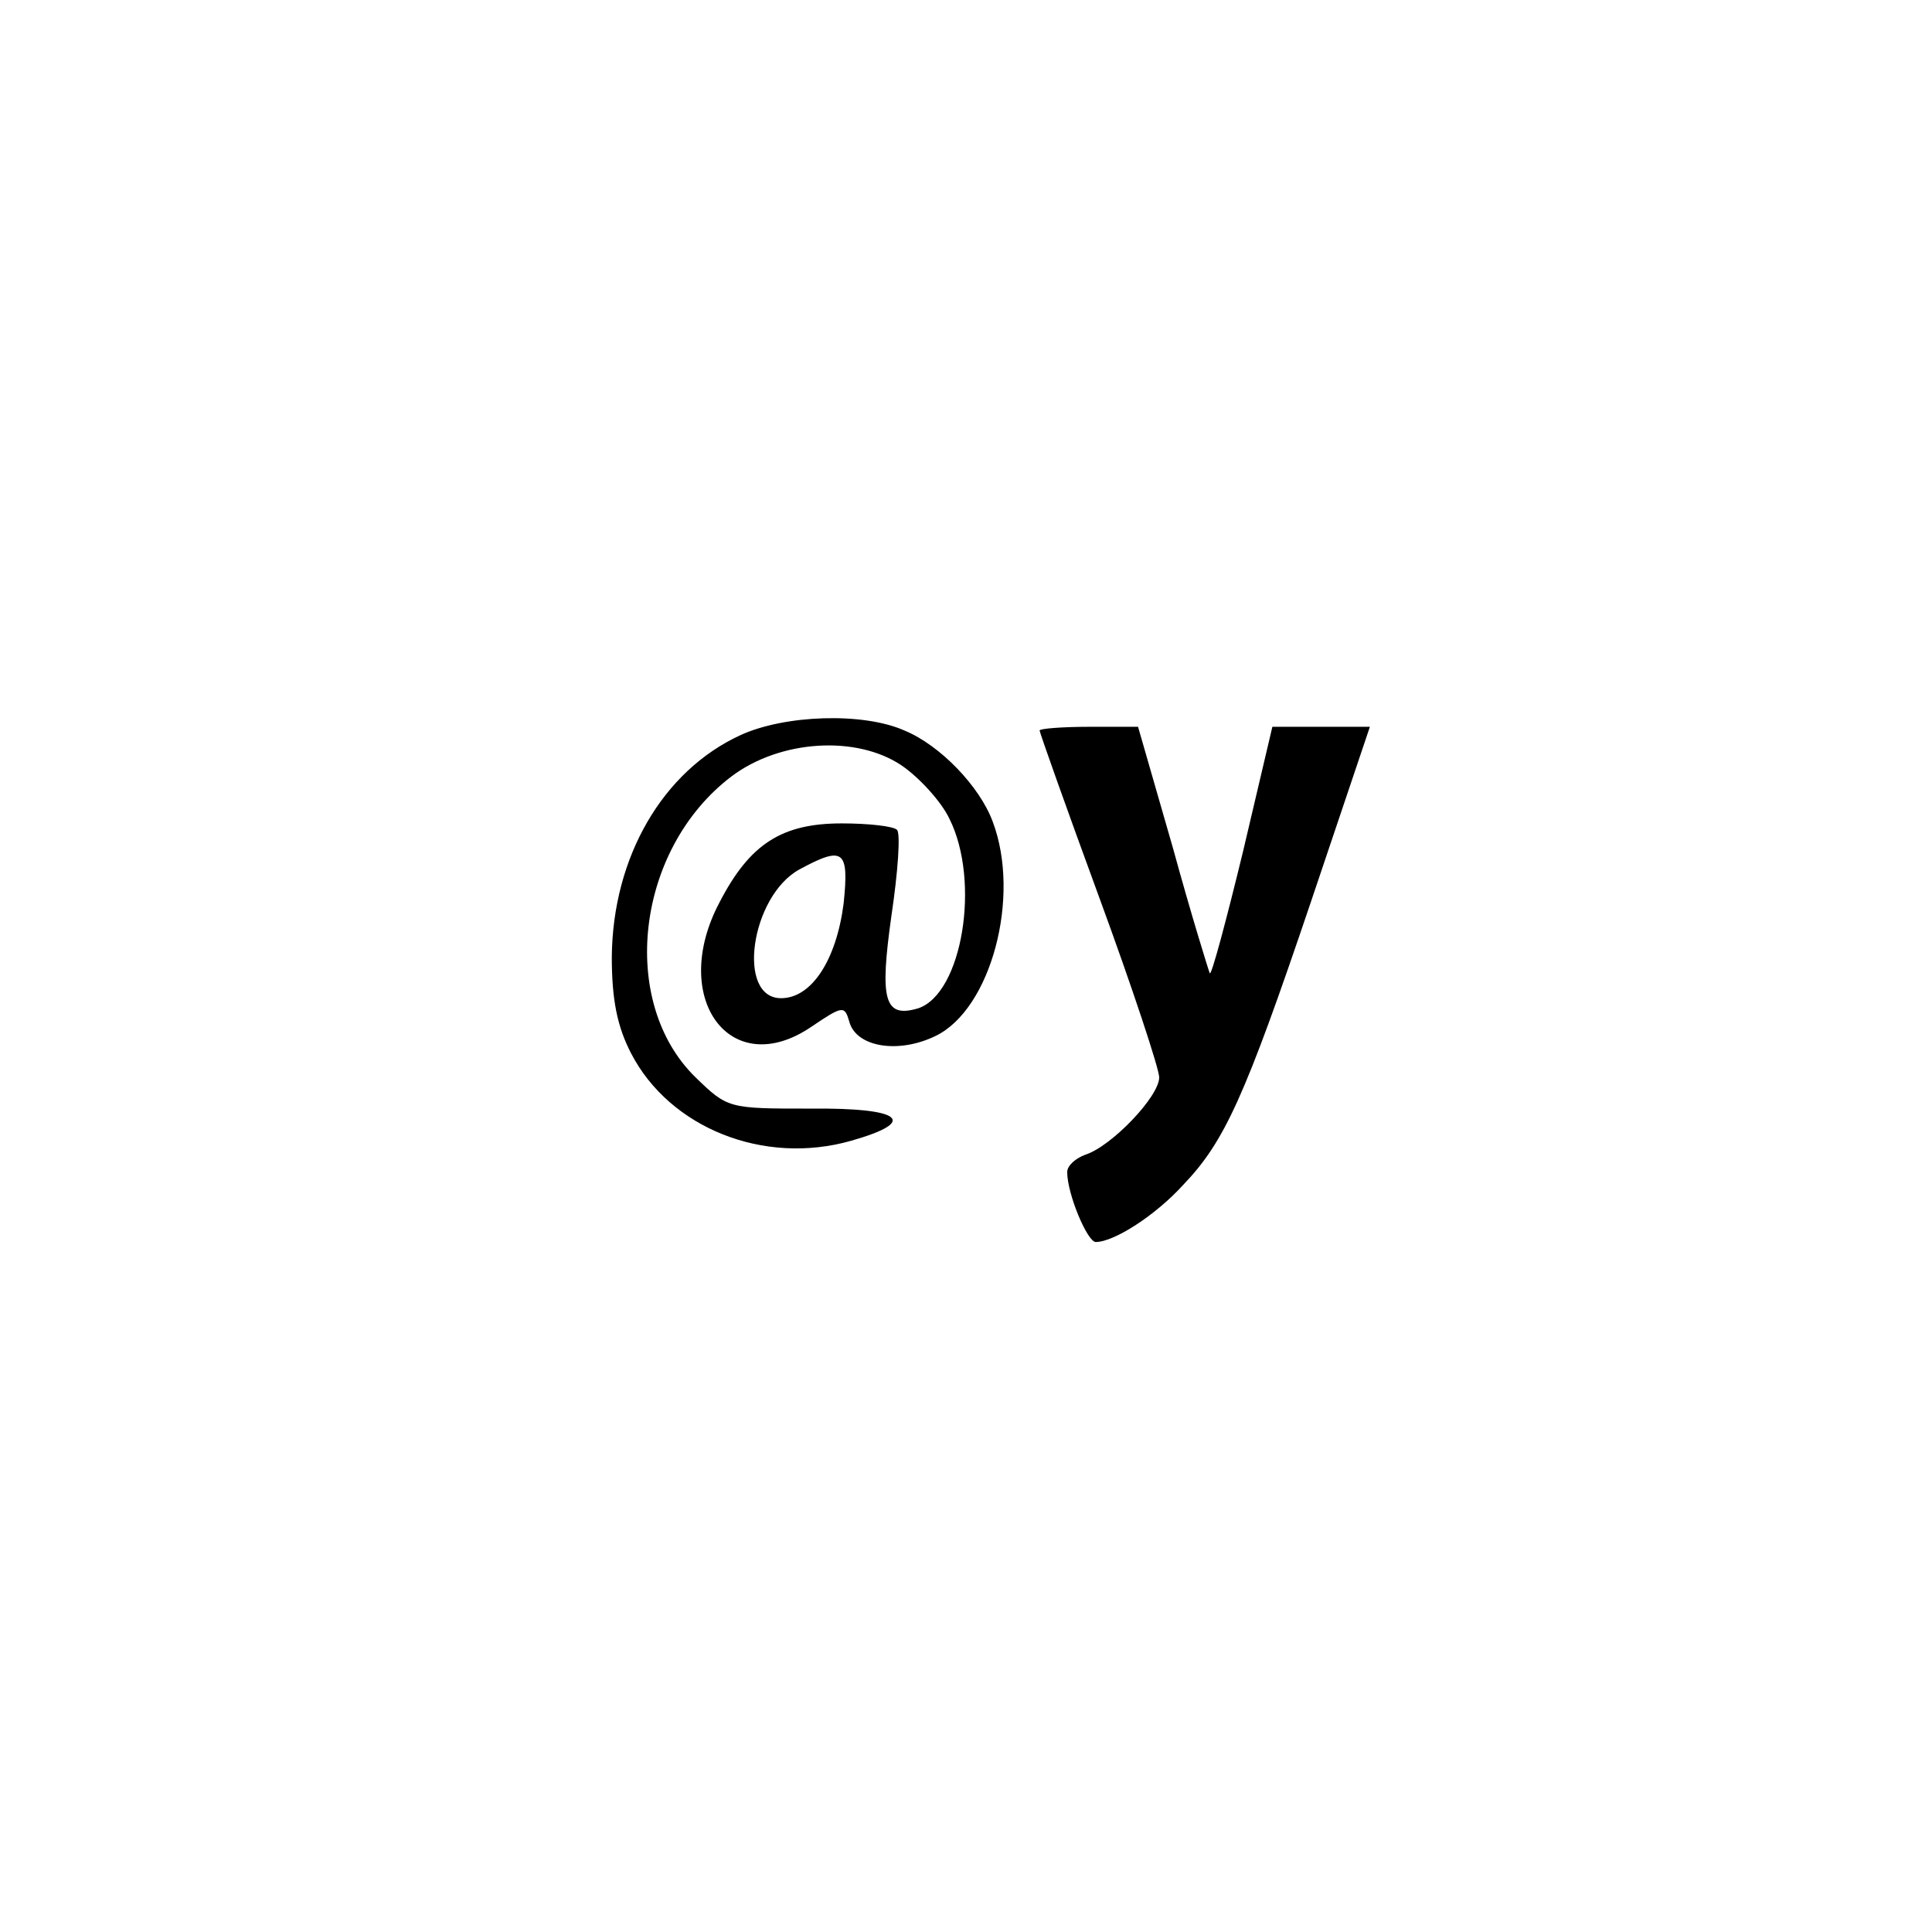 <?xml version="1.0" standalone="no"?>
<!DOCTYPE svg PUBLIC "-//W3C//DTD SVG 20010904//EN"
 "http://www.w3.org/TR/2001/REC-SVG-20010904/DTD/svg10.dtd">
<svg version="1.0" xmlns="http://www.w3.org/2000/svg"
 width="210pt" height="210pt" viewBox="0 0 210 210"
 preserveAspectRatio="xMidYMid meet">

<g transform="translate(0,210) scale(0.1,-0.1)"
fill="#000000" stroke="none">
<path d="M805 1301 c-85 -39 -139 -133 -140 -241 0 -47 6 -76 21 -105 42 -81
144 -122 239 -95 74 21 56 36 -44 35 -89 0 -90 0 -125 34 -84 82 -65 248 39
327 53 40 136 45 185 12 19 -13 43 -39 52 -58 34 -68 14 -190 -34 -206 -37
-11 -42 9 -29 101 7 47 10 89 6 93 -4 4 -31 7 -60 7 -65 0 -100 -22 -133 -86
-55 -104 12 -195 100 -135 34 23 36 23 41 6 7 -28 53 -36 94 -16 60 29 93 151
62 233 -14 38 -57 83 -96 99 -45 20 -130 17 -178 -5z m112 -183 c-8 -62 -35
-103 -68 -103 -49 0 -33 111 20 140 48 26 54 21 48 -37z"/>
<path d="M1130 1306 c0 -2 29 -84 65 -182 36 -98 65 -186 65 -195 0 -21 -52
-75 -80 -84 -11 -4 -20 -12 -20 -19 0 -24 22 -76 31 -76 20 0 65 29 95 62 45
47 67 95 139 308 l64 190 -53 0 -53 0 -32 -136 c-18 -74 -34 -134 -36 -132 -1
2 -20 63 -40 136 l-38 132 -53 0 c-30 0 -54 -2 -54 -4z"/>
</g>
</svg>
